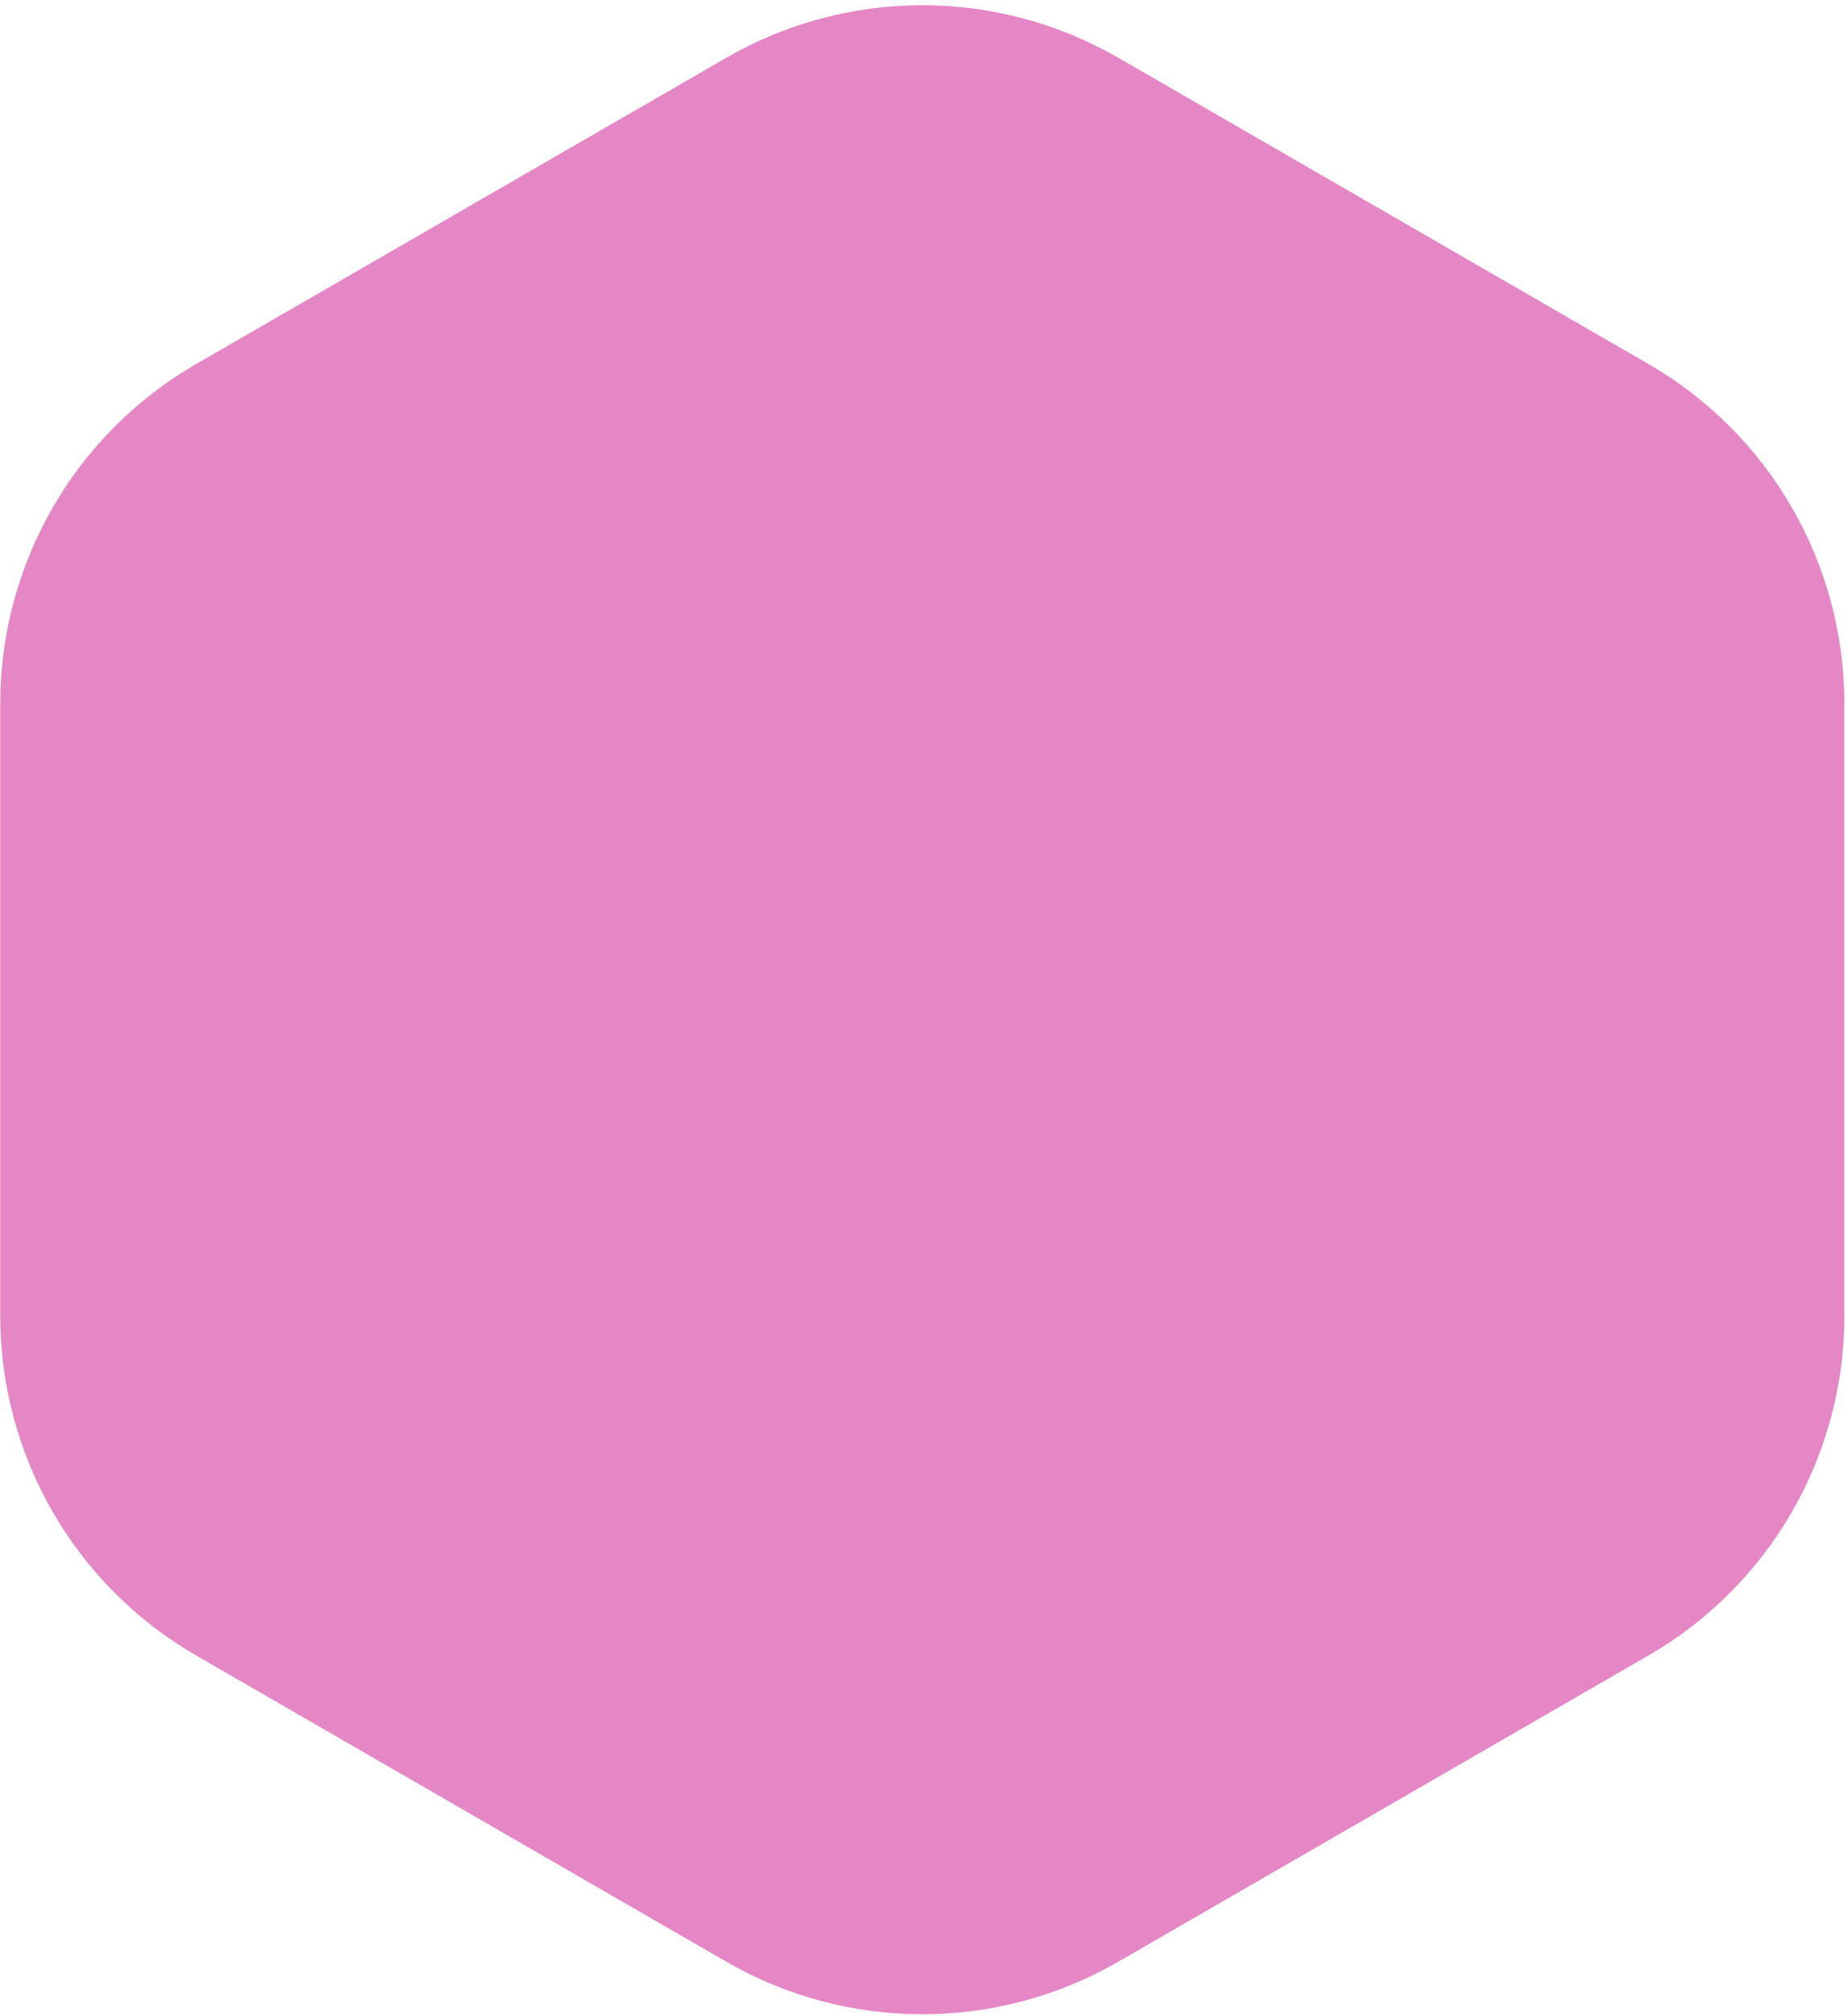 <svg width="266" height="290" viewBox="0 0 266 290" fill="none" xmlns="http://www.w3.org/2000/svg">
<path d="M160.965 8.309C143.51 -1.768 122.005 -1.768 104.55 8.309L28.245 52.364C10.791 62.441 0.038 81.065 0.038 101.22V189.329C0.038 209.484 10.791 228.108 28.245 238.185L104.55 282.24C122.005 292.317 143.51 292.317 160.965 282.24L237.269 238.185C254.724 228.108 265.476 209.484 265.476 189.329V101.22C265.476 81.065 254.724 62.441 237.269 52.364L160.965 8.309Z" fill="#E587C4"/>
</svg>
